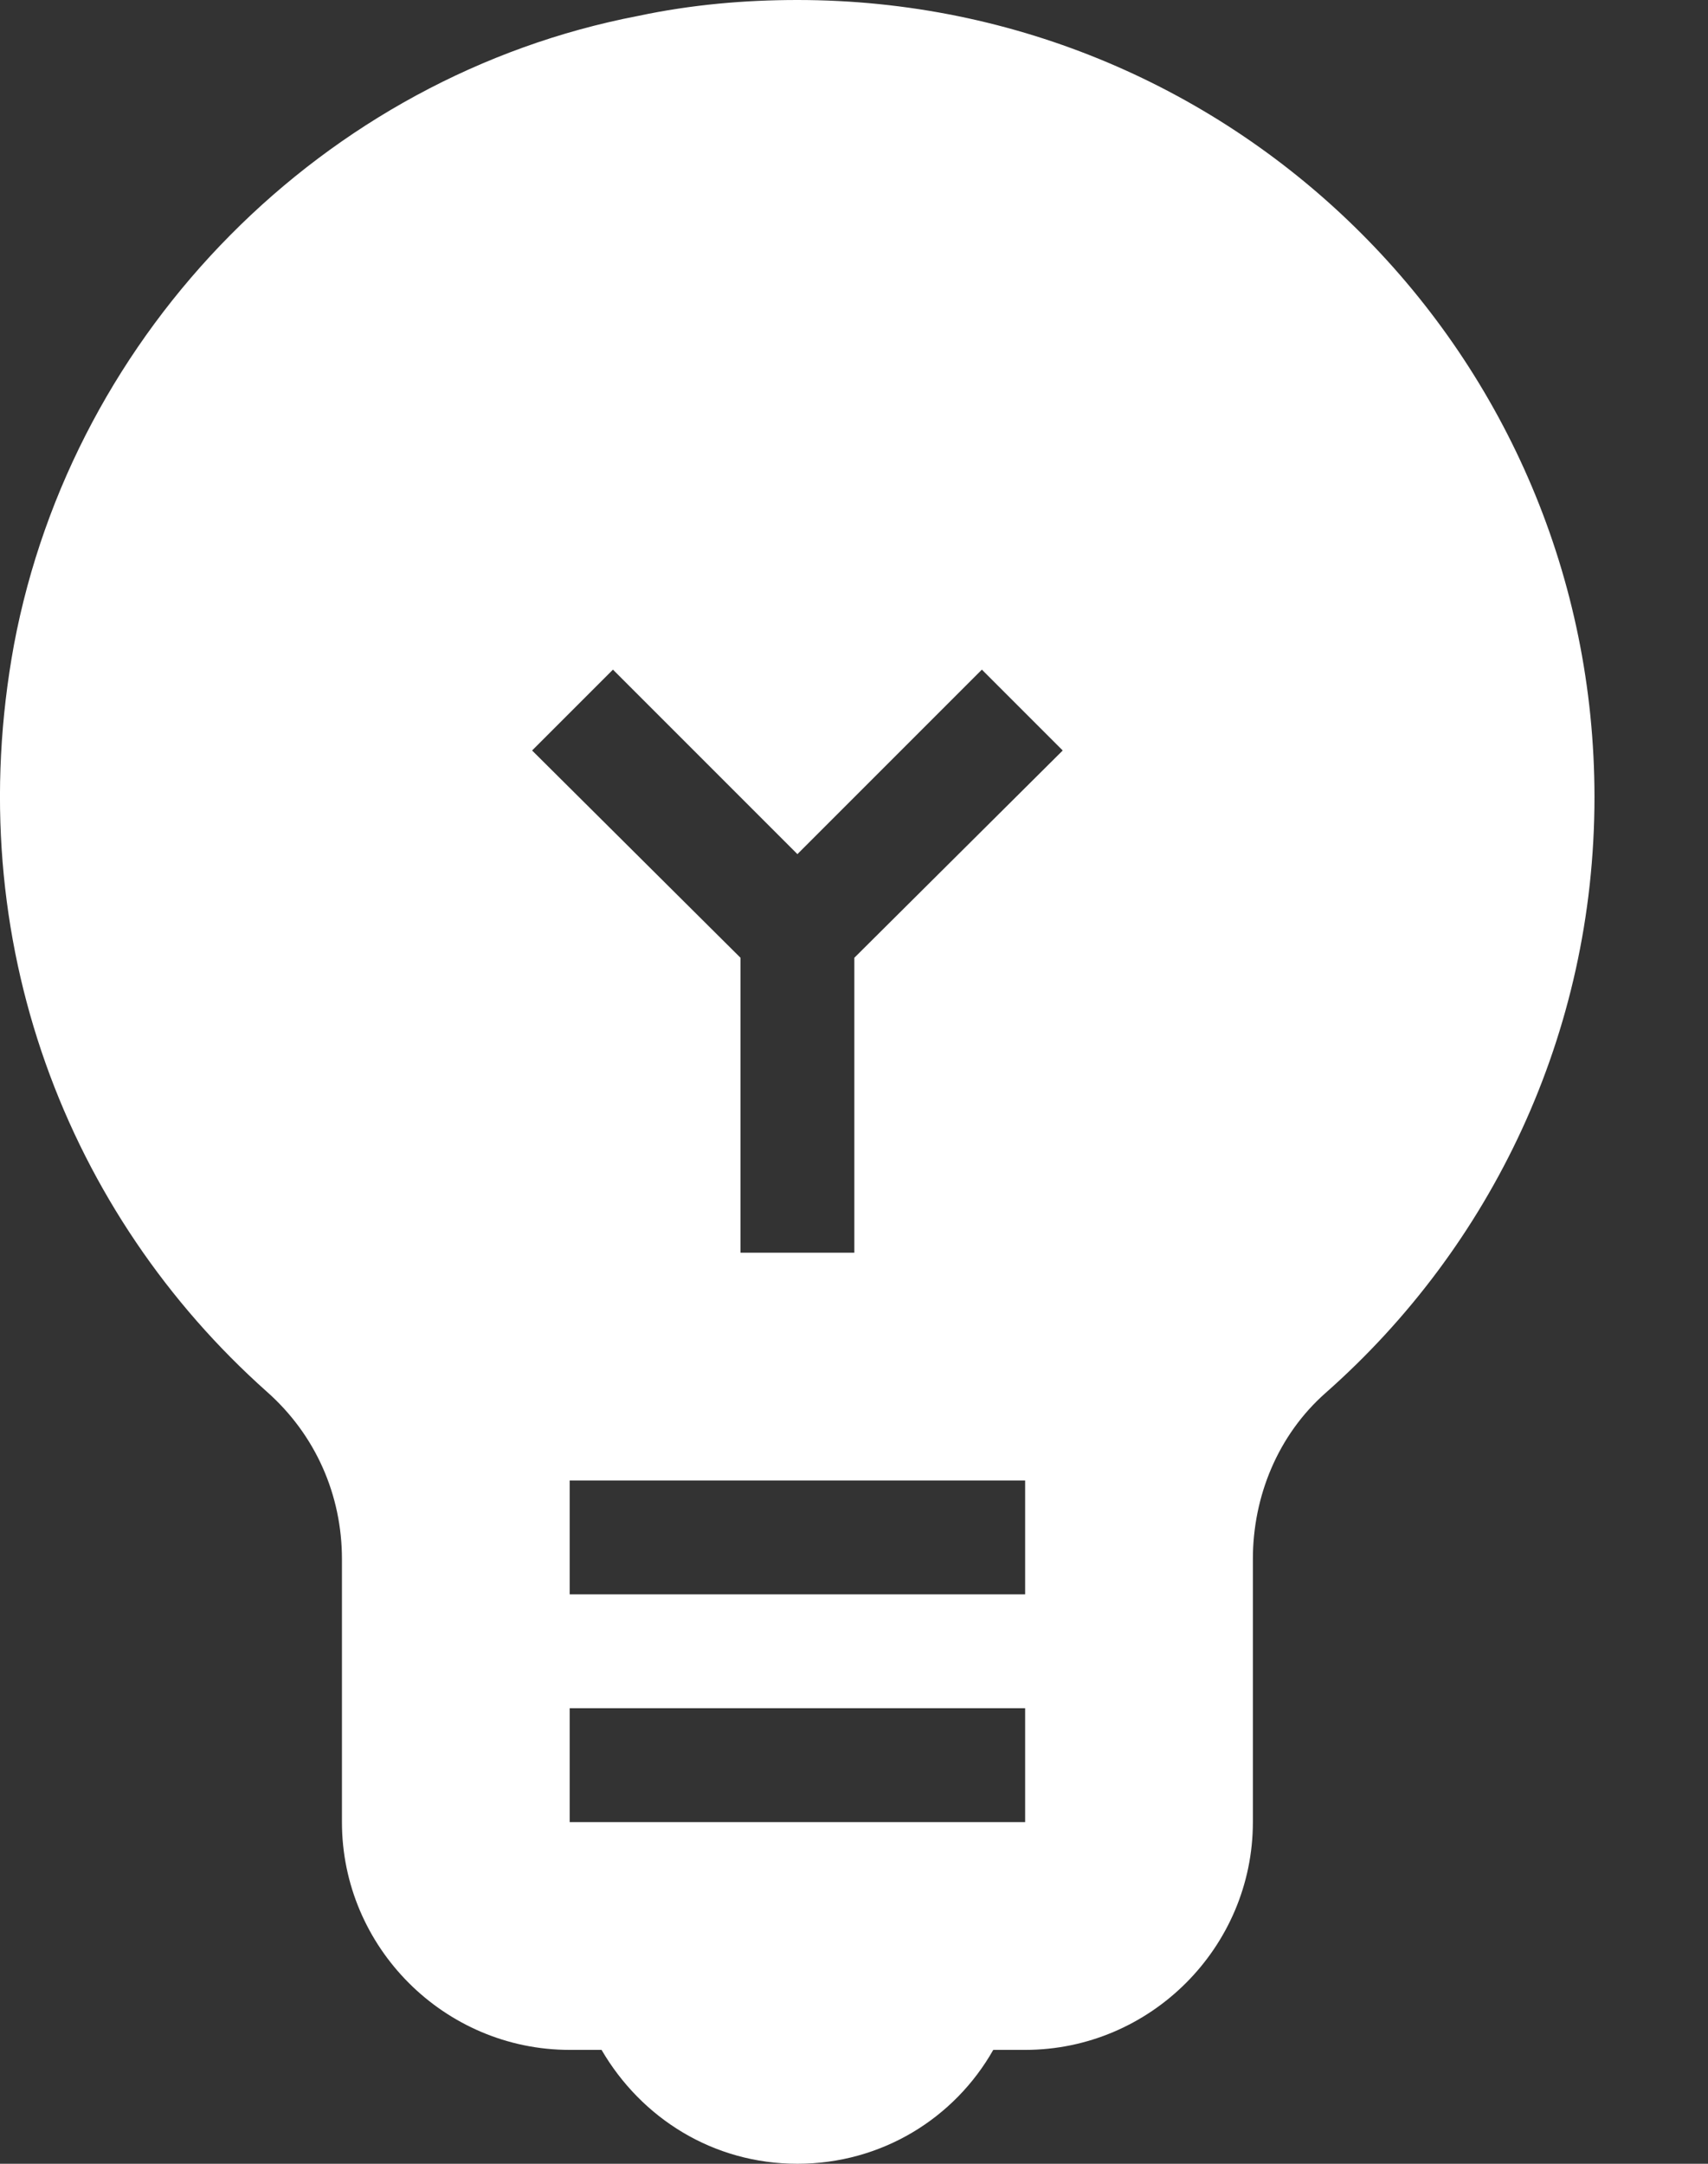 <svg width="15" height="19" viewBox="0 0 15 19" fill="none" xmlns="http://www.w3.org/2000/svg">
<rect x="0" y="0" width="15" height="19" fill="#333333" stroke="none"/>
<path d="M7.003 0C6.543 0 6.073 0.04 5.603 0.14C2.843 0.67 0.643 2.9 0.123 5.66C-0.357 8.27 0.603 10.67 2.343 12.22C2.773 12.6 3.003 13.13 3.003 13.69V16C3.003 17.1 3.903 18 5.003 18H5.283C5.633 18.6 6.263 19 7.003 19C7.743 19 8.383 18.6 8.723 18H9.003C10.103 18 11.003 17.1 11.003 16V13.69C11.003 13.14 11.223 12.6 11.643 12.23C13.093 10.95 14.003 9.08 14.003 7C14.003 3.13 10.873 0 7.003 0ZM9.003 16H5.003V15H9.003V16ZM9.003 14H5.003V13H9.003V14ZM7.503 8.41V11H6.503V8.41L4.673 6.59L5.383 5.88L7.003 7.5L8.623 5.88L9.333 6.59L7.503 8.41Z" fill="white"/>
</svg>
